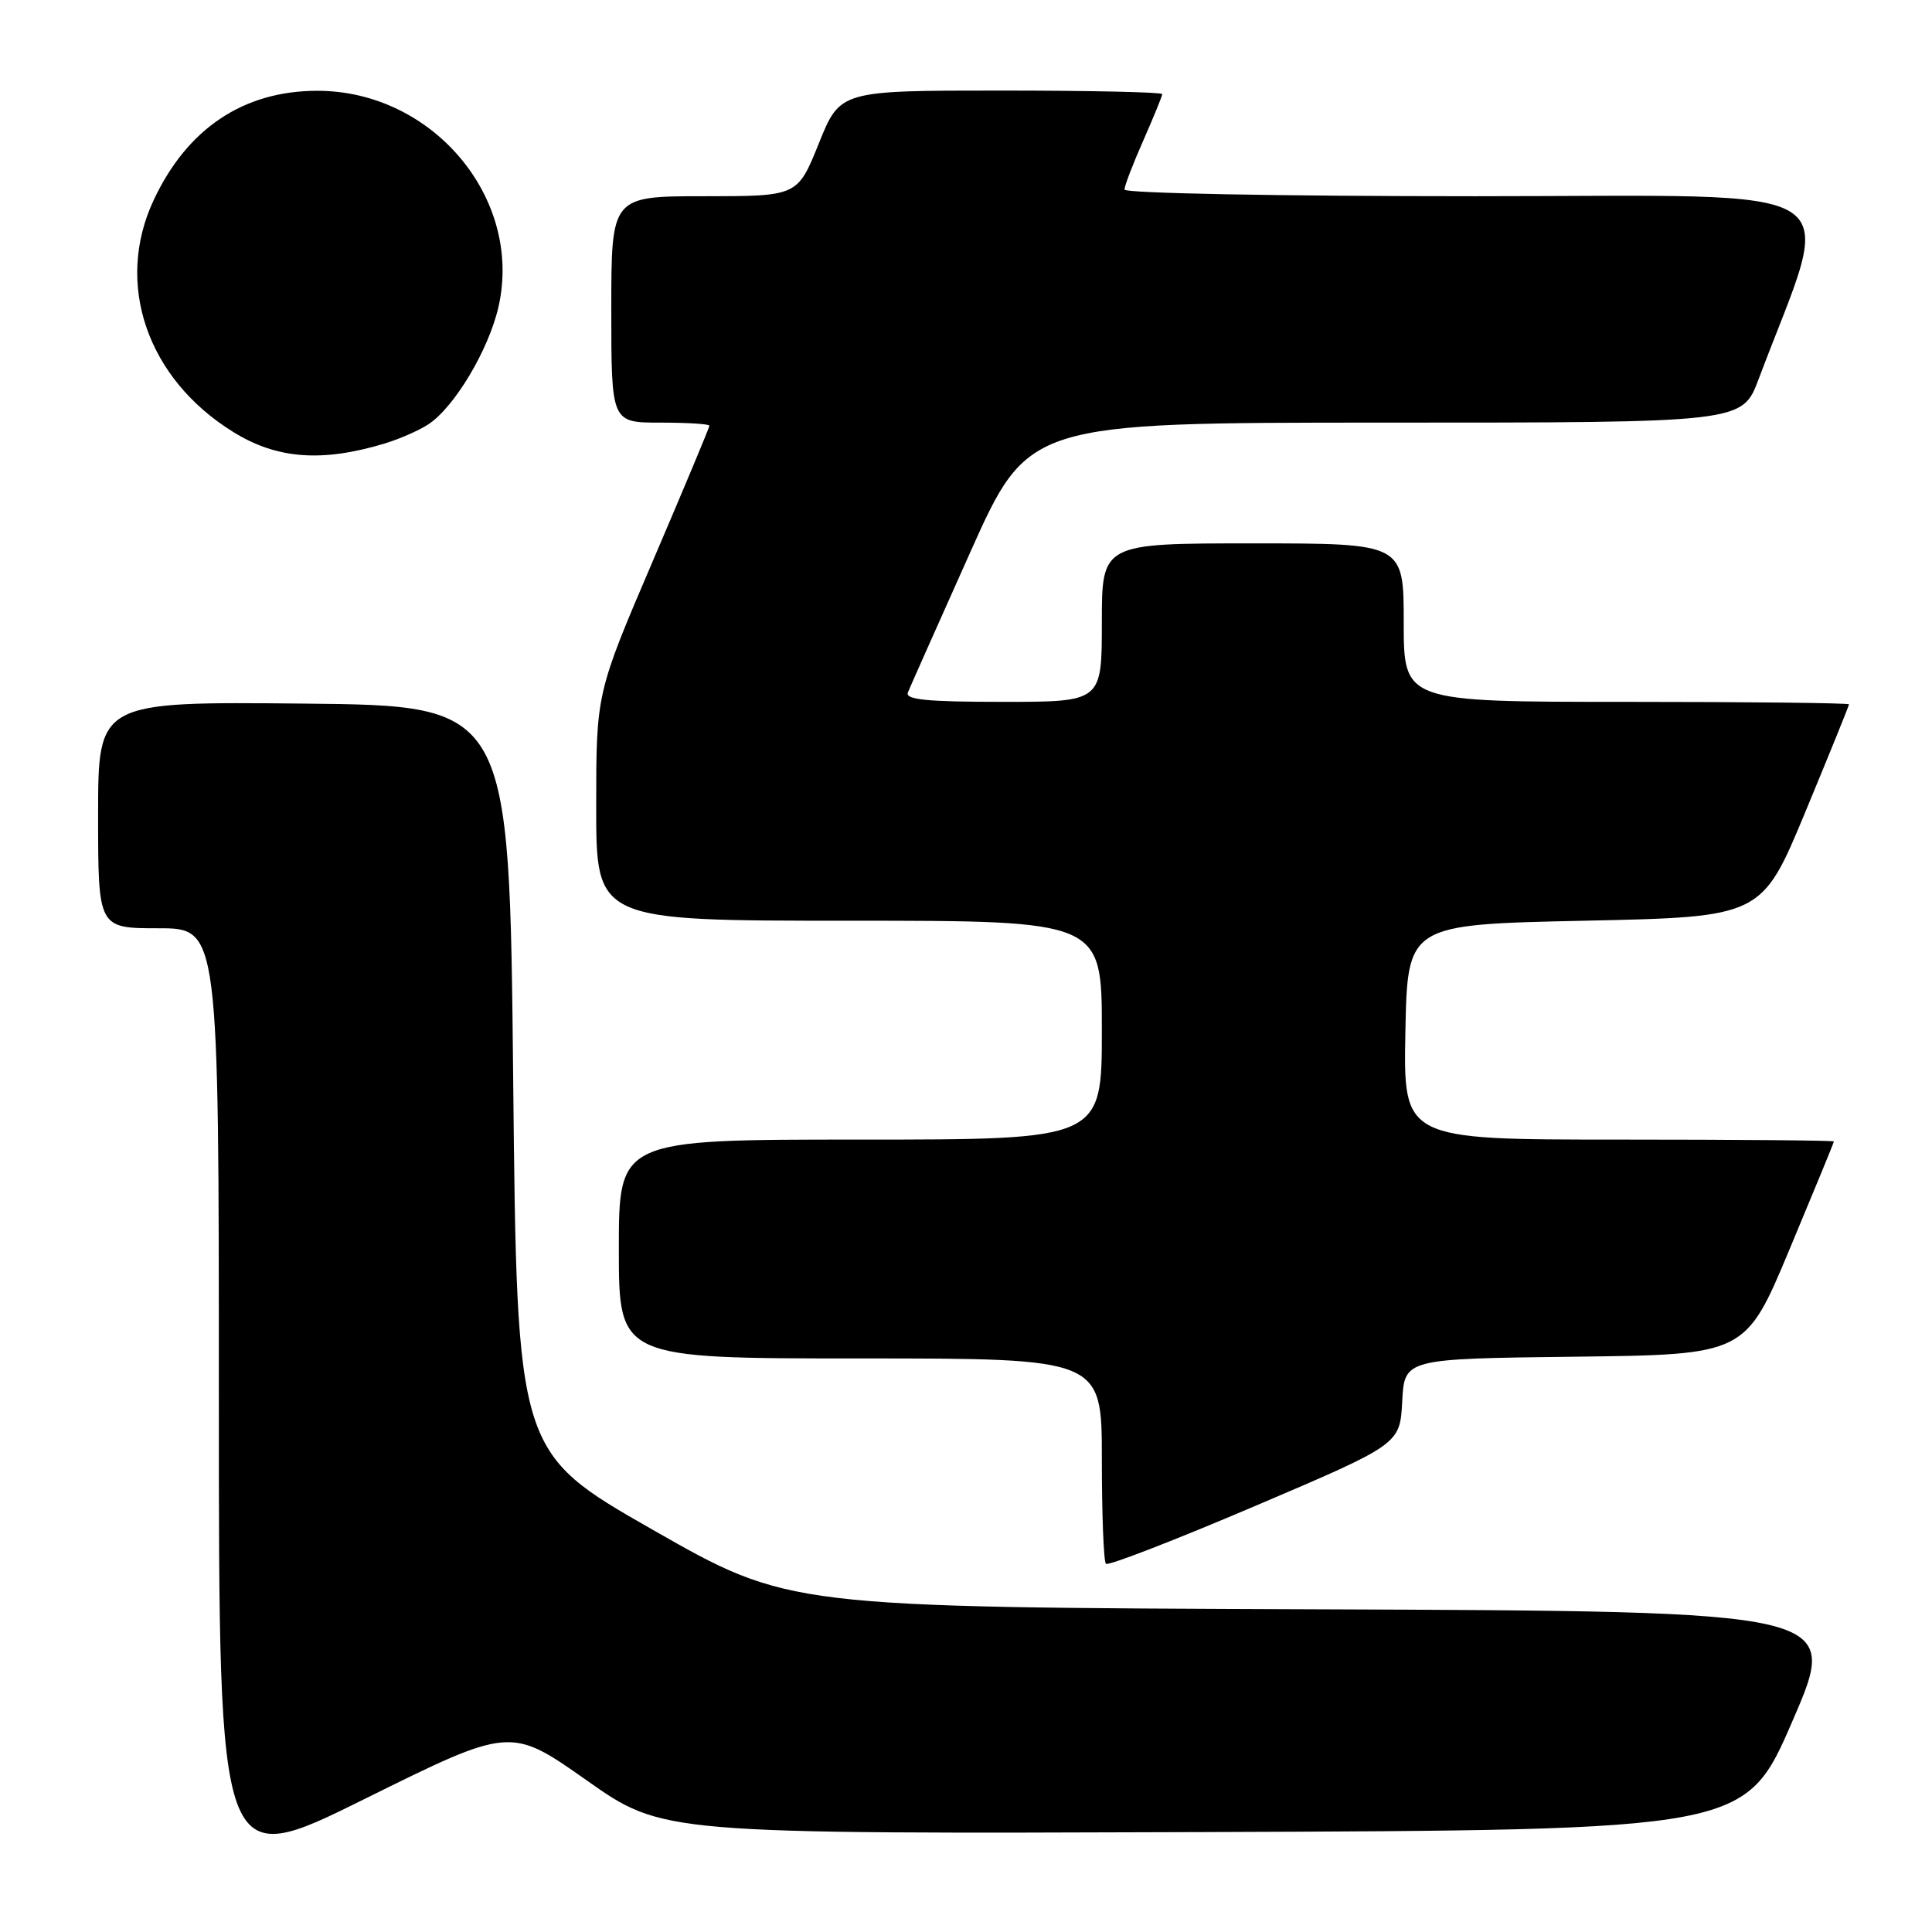 <?xml version="1.0" encoding="UTF-8" standalone="no"?>
<!DOCTYPE svg PUBLIC "-//W3C//DTD SVG 1.1//EN" "http://www.w3.org/Graphics/SVG/1.1/DTD/svg11.dtd" >
<svg xmlns="http://www.w3.org/2000/svg" xmlns:xlink="http://www.w3.org/1999/xlink" version="1.1" viewBox="0 0 256 256">
 <g >
 <path fill="currentColor"
d=" M 77.73 235.90 C 87.81 243.01 87.81 243.01 159.53 242.76 C 231.26 242.50 231.26 242.50 237.53 228.00 C 243.81 213.50 243.81 213.50 174.16 213.24 C 104.50 212.98 104.50 212.98 86.50 202.71 C 68.50 192.43 68.50 192.43 68.00 142.97 C 67.50 93.50 67.50 93.50 40.25 93.23 C 13.00 92.97 13.00 92.97 13.00 107.98 C 13.00 123.00 13.00 123.00 21.00 123.00 C 29.00 123.00 29.00 123.00 29.00 185.47 C 29.00 247.95 29.00 247.95 48.32 238.37 C 67.64 228.80 67.64 228.80 77.73 235.90 Z  M 185.80 185.70 C 186.10 180.04 186.10 180.04 208.70 179.77 C 231.29 179.50 231.29 179.50 237.14 165.50 C 240.36 157.80 243.00 151.39 243.00 151.25 C 243.00 151.11 230.16 151.00 214.47 151.00 C 185.95 151.00 185.95 151.00 186.22 136.75 C 186.50 122.50 186.50 122.50 209.97 122.00 C 233.44 121.50 233.44 121.50 239.22 107.58 C 242.40 99.92 245.00 93.50 245.00 93.33 C 245.00 93.15 231.72 93.00 215.50 93.00 C 186.00 93.00 186.00 93.00 186.00 82.50 C 186.00 72.00 186.00 72.00 166.00 72.00 C 146.00 72.00 146.00 72.00 146.00 82.50 C 146.00 93.00 146.00 93.00 132.89 93.00 C 122.80 93.00 119.90 92.71 120.30 91.75 C 120.58 91.06 124.28 82.74 128.53 73.25 C 136.25 56.00 136.25 56.00 183.55 56.00 C 230.86 56.00 230.86 56.00 233.02 50.25 C 243.08 23.54 246.90 26.00 195.46 26.00 C 169.55 26.00 149.00 25.61 149.00 25.12 C 149.00 24.64 150.12 21.71 151.50 18.60 C 152.87 15.49 154.00 12.73 154.00 12.47 C 154.00 12.21 144.40 12.00 132.66 12.00 C 111.32 12.00 111.32 12.00 108.50 19.00 C 105.68 26.00 105.68 26.00 93.34 26.00 C 81.00 26.00 81.00 26.00 81.00 41.00 C 81.00 56.00 81.00 56.00 87.50 56.00 C 91.08 56.00 94.00 56.18 94.00 56.41 C 94.00 56.63 90.63 64.70 86.50 74.34 C 79.00 91.86 79.00 91.86 79.00 106.93 C 79.00 122.00 79.00 122.00 112.50 122.00 C 146.00 122.00 146.00 122.00 146.00 136.50 C 146.00 151.00 146.00 151.00 114.00 151.00 C 82.00 151.00 82.00 151.00 82.00 165.50 C 82.00 180.00 82.00 180.00 114.00 180.00 C 146.00 180.00 146.00 180.00 146.00 193.33 C 146.00 200.67 146.24 206.91 146.54 207.21 C 146.84 207.51 155.73 204.06 166.29 199.56 C 185.50 191.37 185.50 191.37 185.80 185.70 Z  M 51.00 58.76 C 52.92 58.17 55.50 57.05 56.72 56.25 C 60.21 53.99 64.79 46.30 66.07 40.58 C 69.28 26.22 57.29 12.00 42.00 12.03 C 32.25 12.05 24.81 17.03 20.37 26.50 C 15.16 37.59 19.48 50.18 30.92 57.25 C 36.70 60.83 42.66 61.28 51.00 58.76 Z "/>
</g>
</svg>